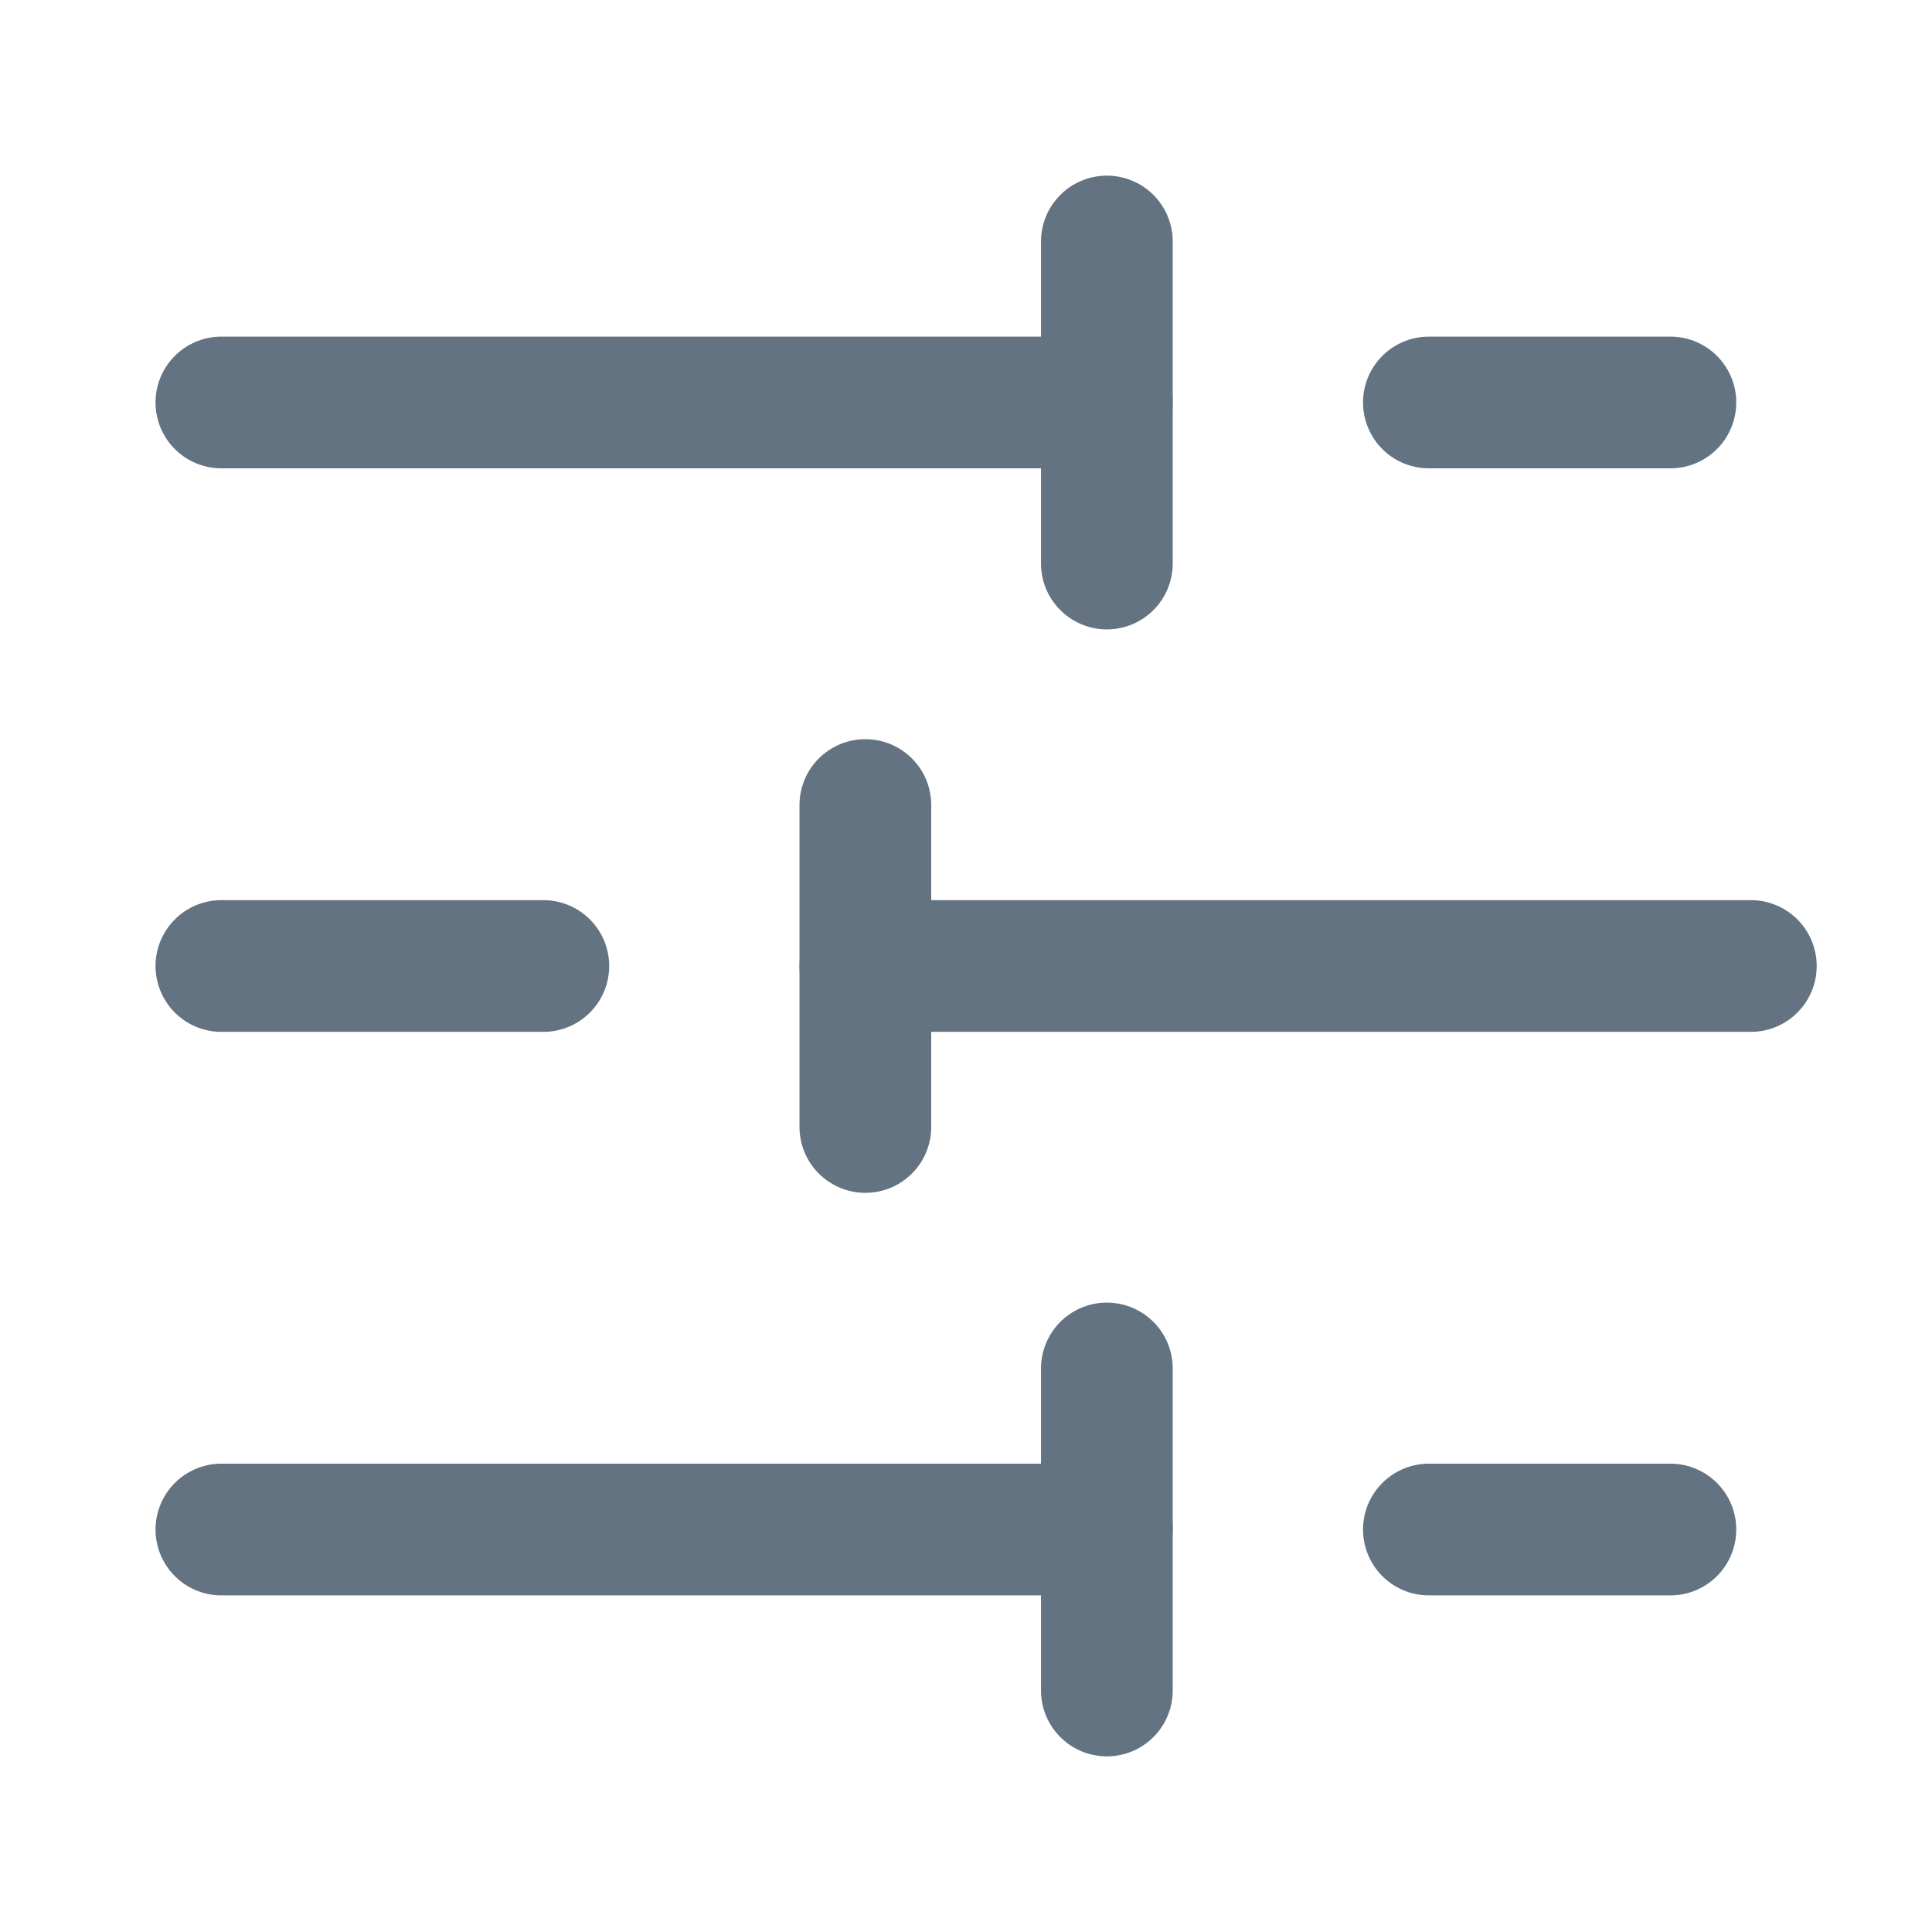 <svg width="22" height="22" viewBox="0 0 22 22" fill="none" xmlns="http://www.w3.org/2000/svg">
<g id="icon-park:setting-config">
<g id="Group">
<path id="Vector" d="M19.021 4.583H16.271" stroke="#637381" stroke-width="1.5" stroke-linecap="round" stroke-linejoin="round"/>
<path id="Vector_2" d="M12.604 2.75V6.417" stroke="#637381" stroke-width="1.5" stroke-linecap="round" stroke-linejoin="round"/>
<path id="Vector_3" d="M12.604 4.583H2.521" stroke="#637381" stroke-width="1.5" stroke-linecap="round" stroke-linejoin="round"/>
<path id="Vector_4" d="M6.187 11H2.521" stroke="#637381" stroke-width="1.5" stroke-linecap="round" stroke-linejoin="round"/>
<path id="Vector_5" d="M9.854 9.167V12.833" stroke="#637381" stroke-width="1.5" stroke-linecap="round" stroke-linejoin="round"/>
<path id="Vector_6" d="M19.937 11H9.854" stroke="#637381" stroke-width="1.5" stroke-linecap="round" stroke-linejoin="round"/>
<path id="Vector_7" d="M19.021 17.417H16.271" stroke="#637381" stroke-width="1.5" stroke-linecap="round" stroke-linejoin="round"/>
<path id="Vector_8" d="M12.604 15.583V19.25" stroke="#637381" stroke-width="1.5" stroke-linecap="round" stroke-linejoin="round"/>
<path id="Vector_9" d="M12.604 17.417H2.521" stroke="#637381" stroke-width="1.5" stroke-linecap="round" stroke-linejoin="round"/>
</g>
</g>
</svg>

